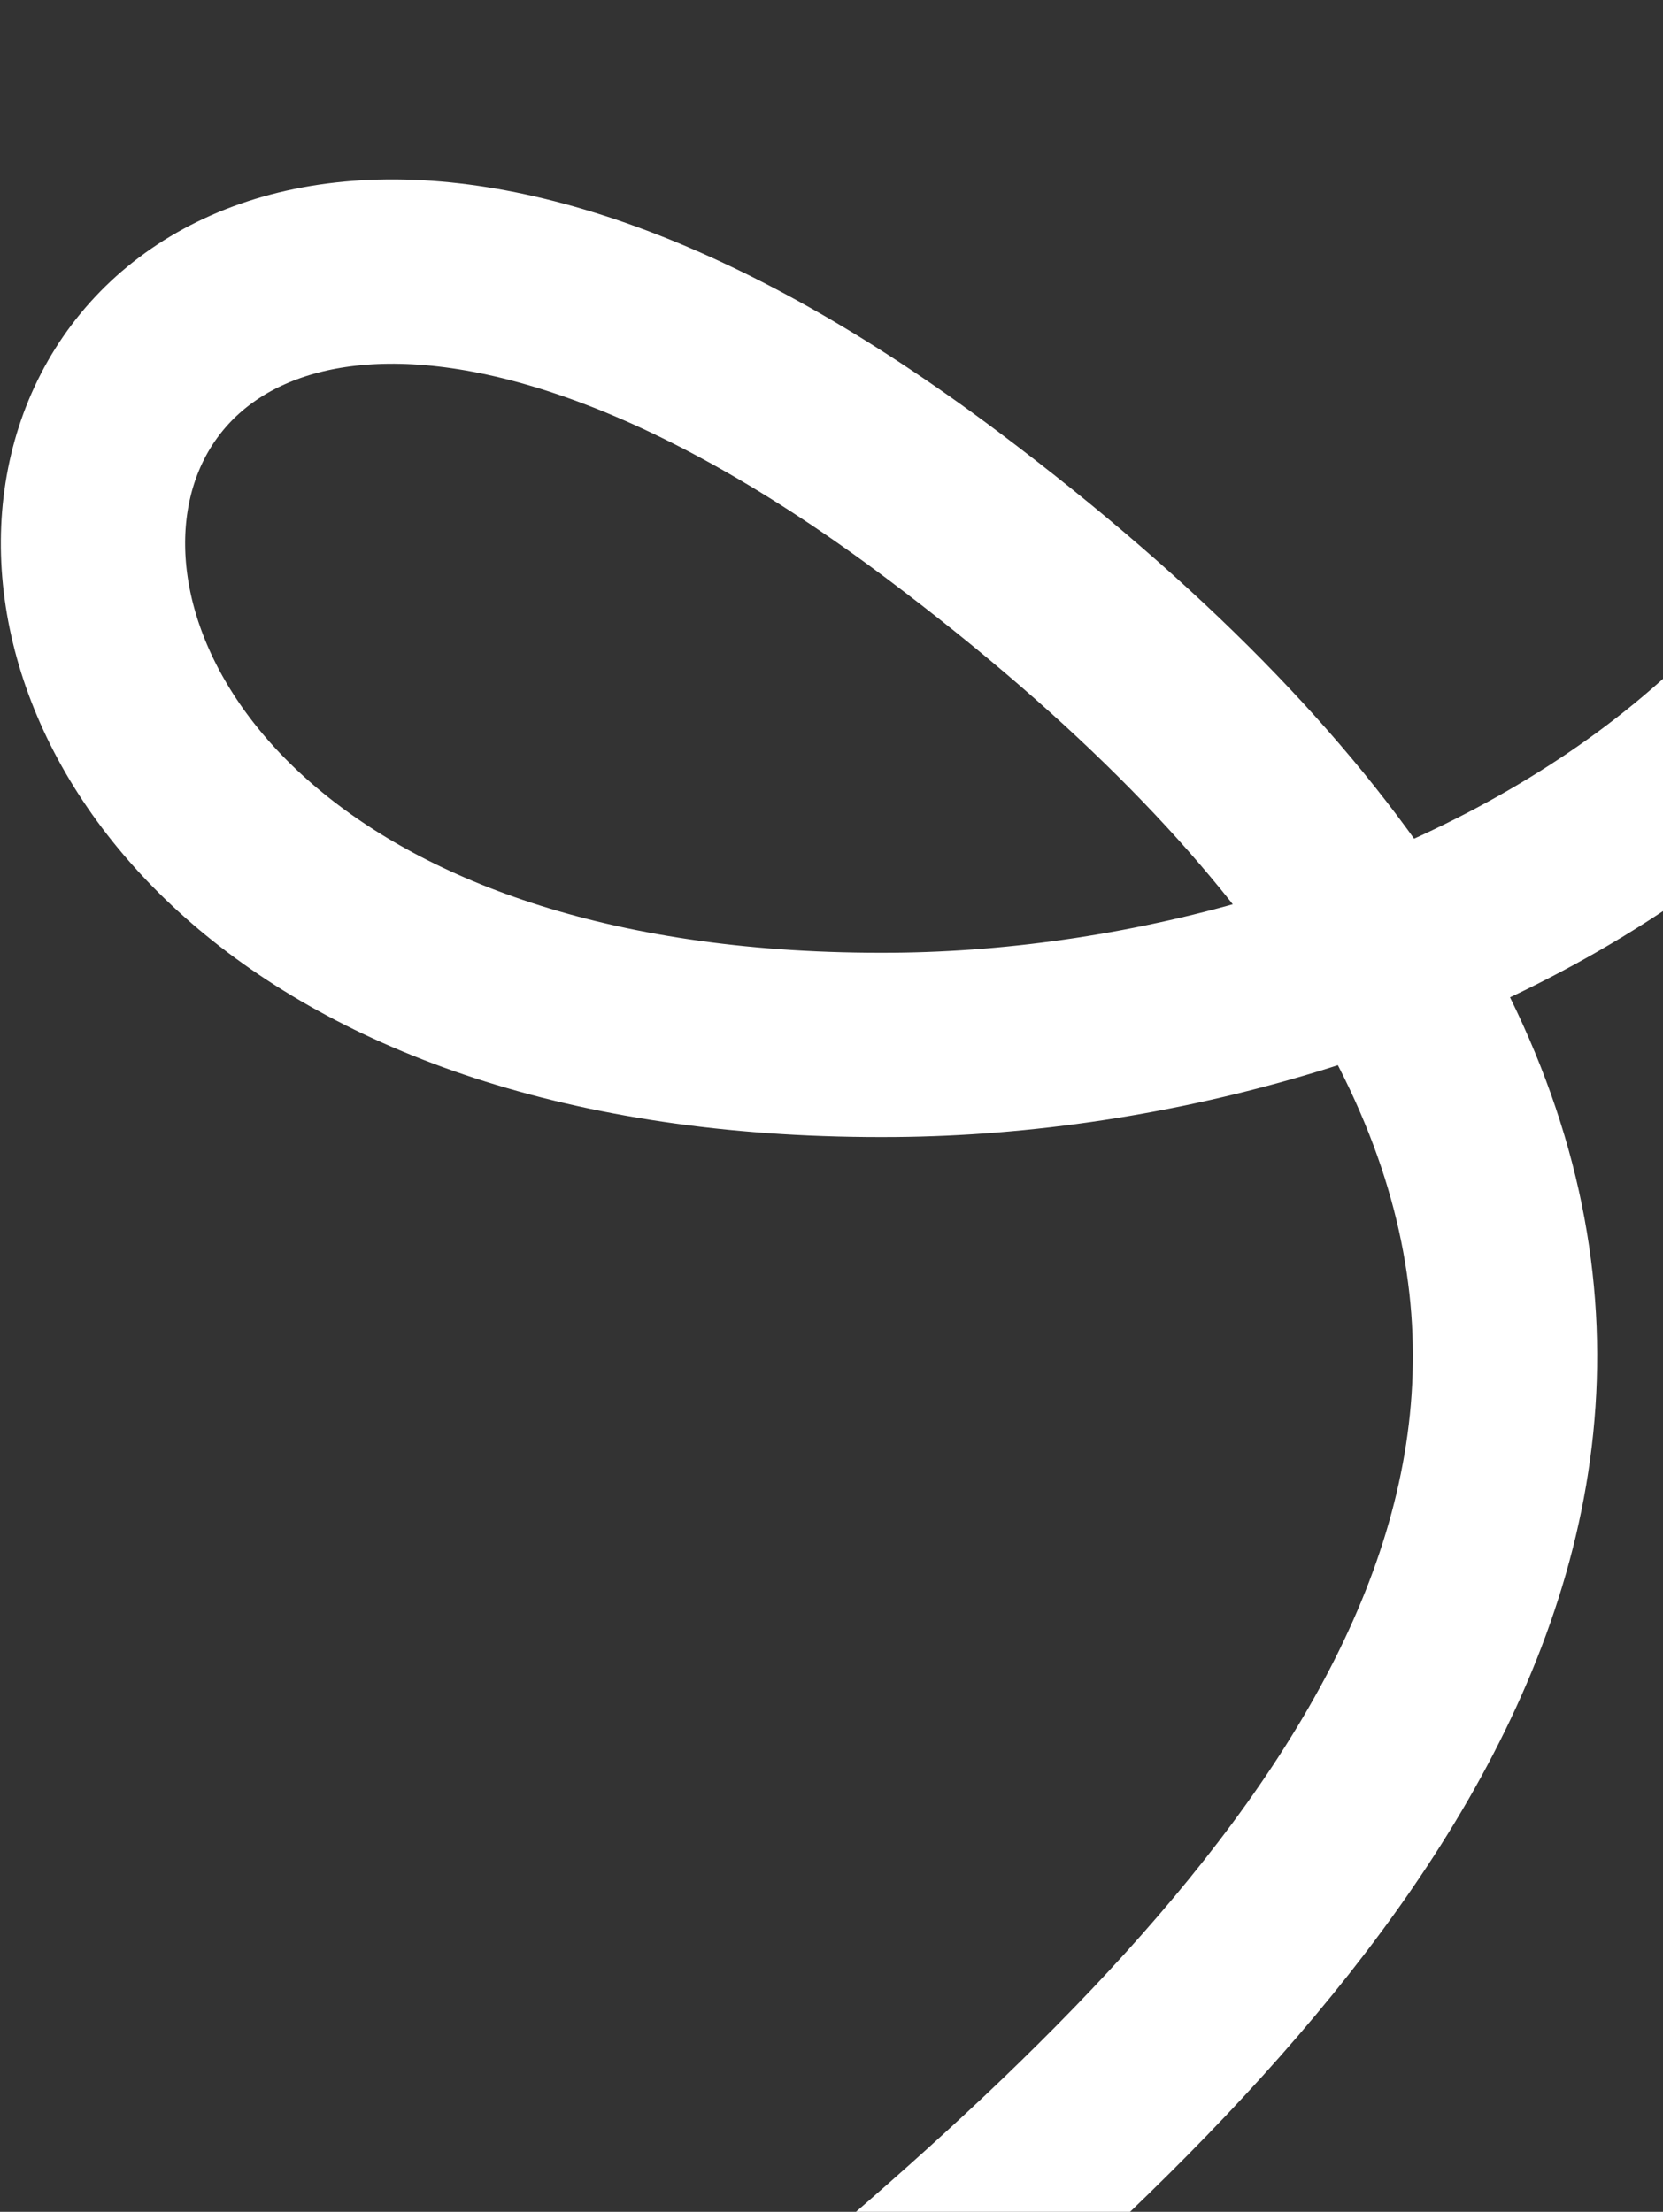 <svg width="388" height="516" viewBox="0 0 388 516" fill="none" xmlns="http://www.w3.org/2000/svg">
<rect x="0" y="0" width="388" height="516" fill="#333333" stroke="none"/>
<path d="M59.5 688.5C59.5 588.5 590.018 396.092 220 117.937C-13.275 -57.424 -69.569 246.083 208.723 243.756C326.249 242.774 483.726 171.836 463.436 3.553" stroke="white" stroke-width="43" stroke-linejoin="round"/>
</svg>
